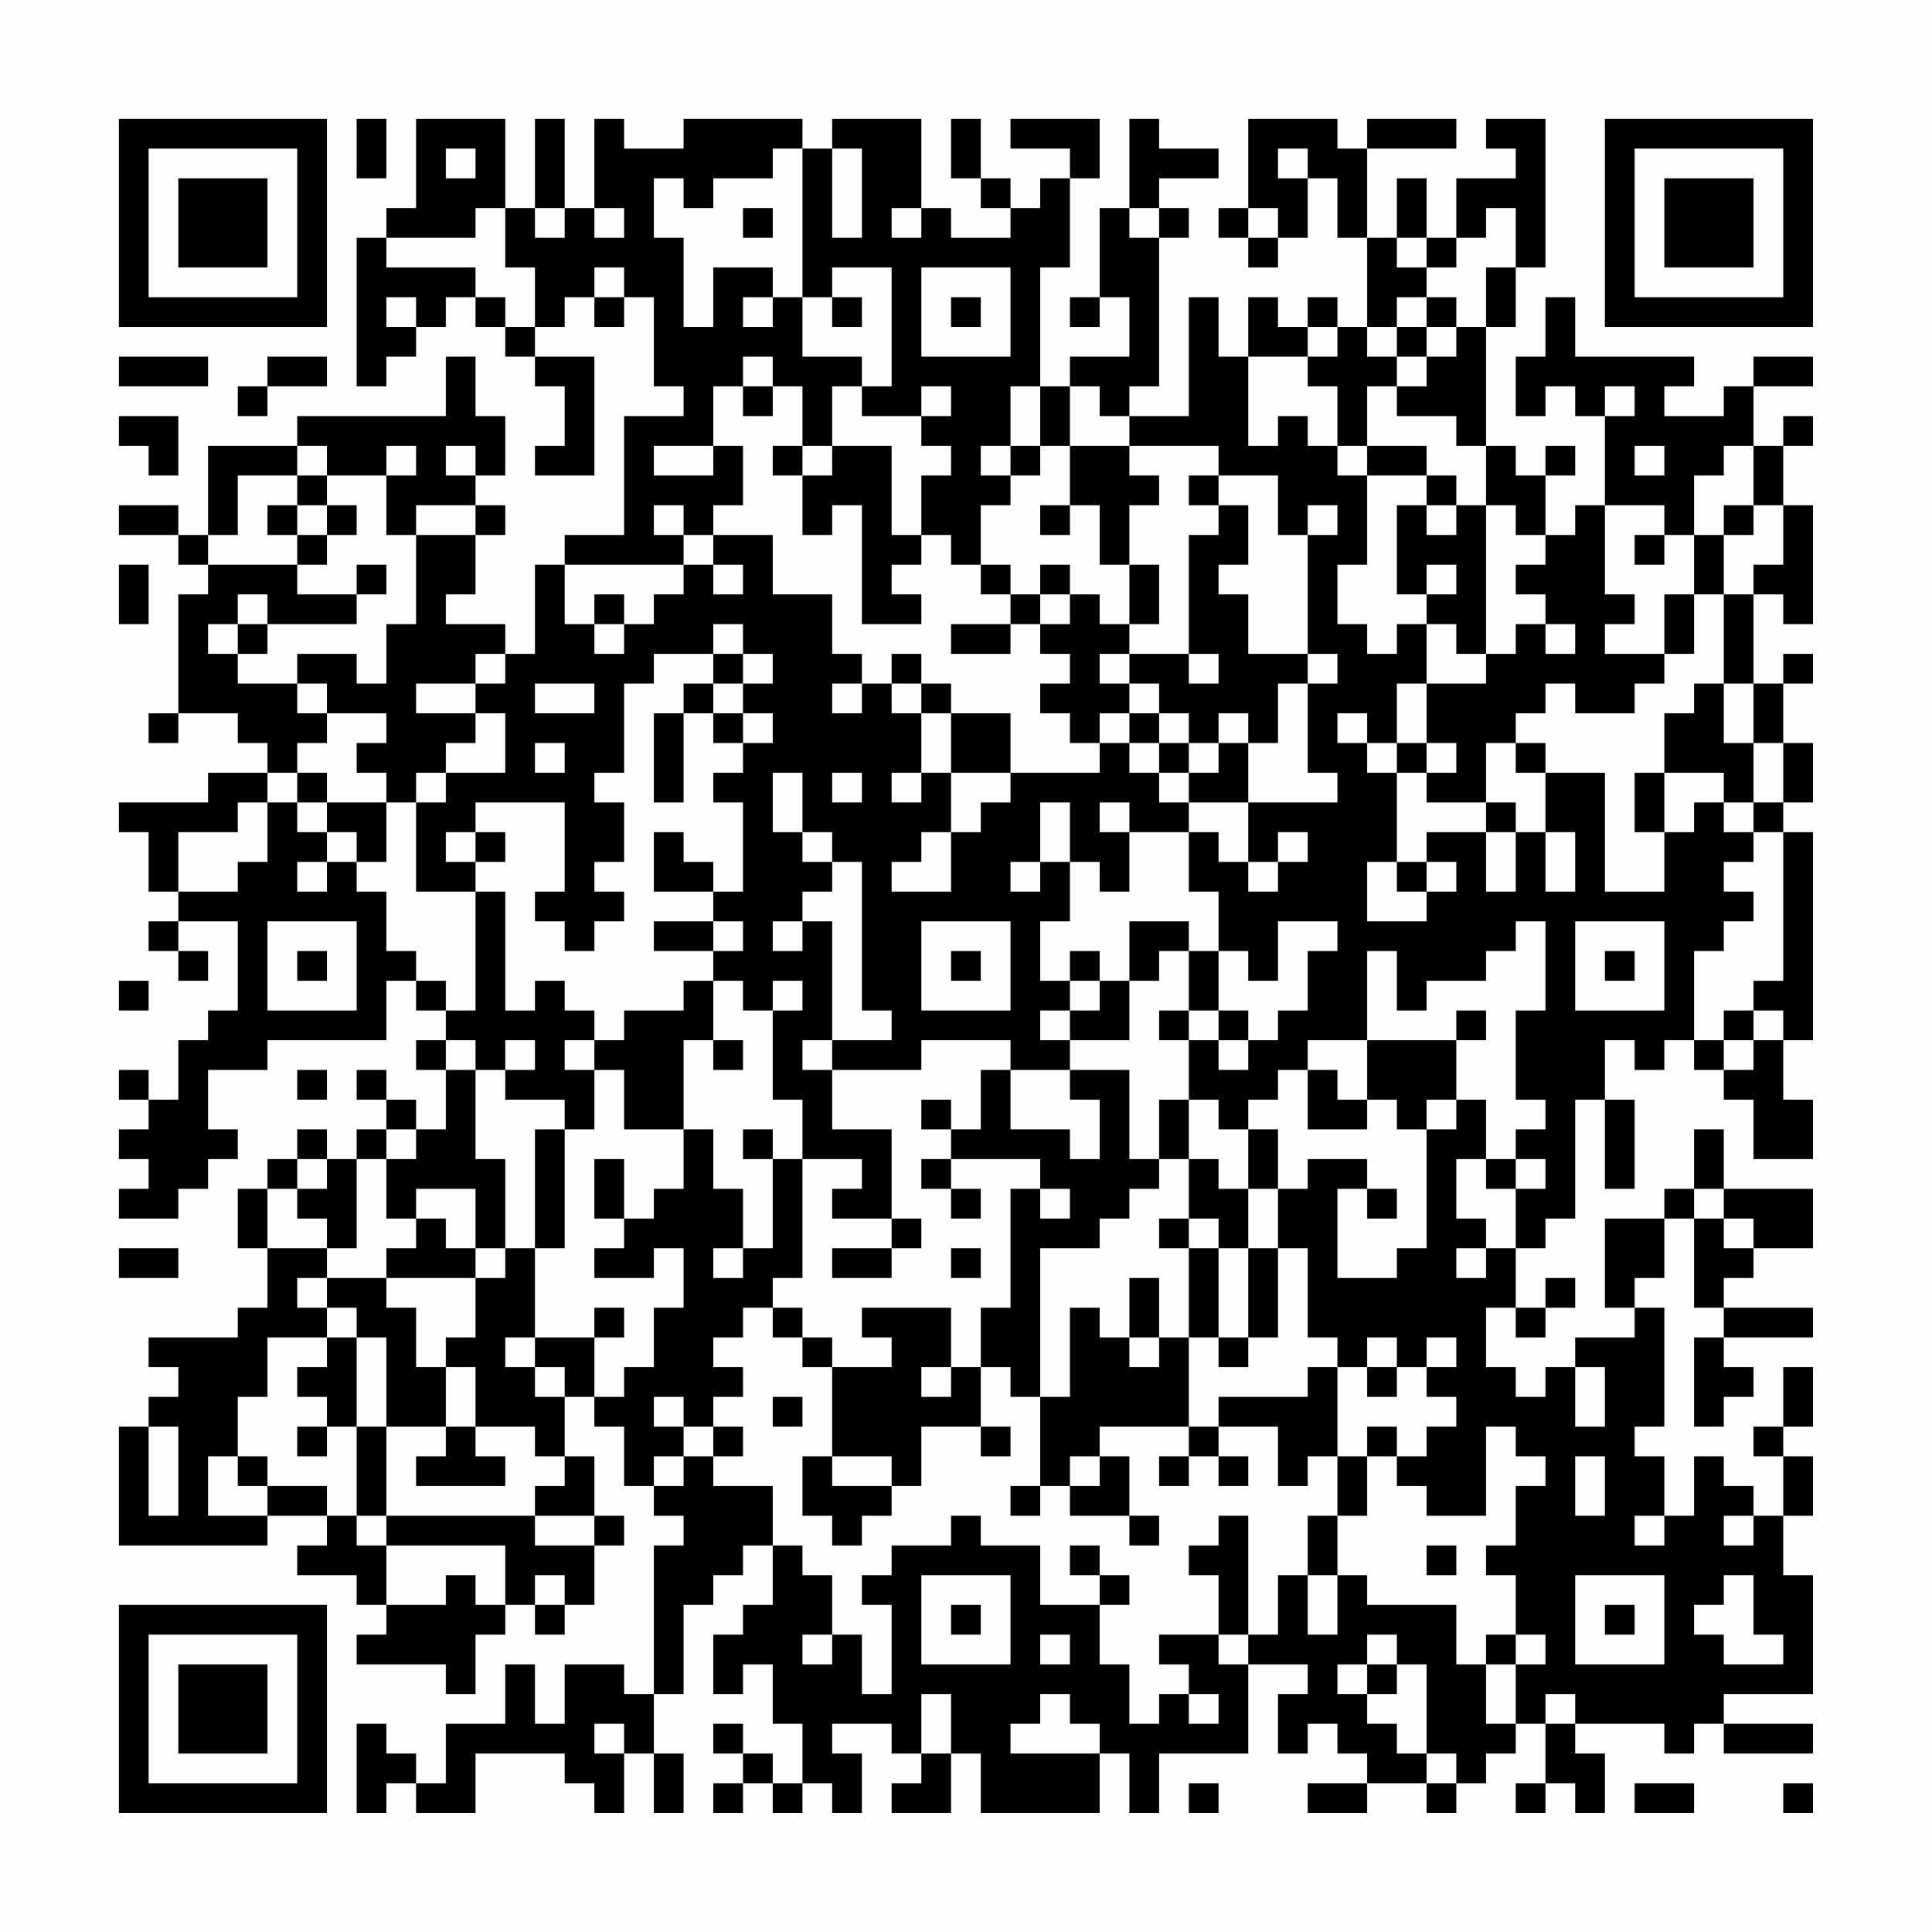 <?xml version="1.0" encoding="UTF-8"?>
<svg xmlns="http://www.w3.org/2000/svg" version="1.1" width="300" height="300" viewBox="0 0 300 300"><rect x="0" y="0" width="300" height="300" fill="#fefefe"/><g transform="scale(4.615)"><g transform="translate(4,4)"><path fill-rule="evenodd" d="M8 0L8 2L9 2L9 0ZM10 0L10 3L9 3L9 4L8 4L8 9L9 9L9 8L10 8L10 7L11 7L11 6L12 6L12 7L13 7L13 8L14 8L14 9L15 9L15 11L14 11L14 12L16 12L16 8L14 8L14 7L15 7L15 6L16 6L16 7L17 7L17 6L18 6L18 9L19 9L19 10L17 10L17 14L15 14L15 15L14 15L14 18L13 18L13 17L11 17L11 16L12 16L12 14L13 14L13 13L12 13L12 12L13 12L13 10L12 10L12 8L11 8L11 10L6 10L6 11L3 11L3 14L2 14L2 13L0 13L0 14L2 14L2 15L3 15L3 16L2 16L2 20L1 20L1 21L2 21L2 20L4 20L4 21L5 21L5 22L3 22L3 23L0 23L0 24L1 24L1 26L2 26L2 27L1 27L1 28L2 28L2 29L3 29L3 28L2 28L2 27L4 27L4 30L3 30L3 31L2 31L2 33L1 33L1 32L0 32L0 33L1 33L1 34L0 34L0 35L1 35L1 36L0 36L0 37L2 37L2 36L3 36L3 35L4 35L4 34L3 34L3 32L5 32L5 31L9 31L9 29L10 29L10 30L11 30L11 31L10 31L10 32L11 32L11 34L10 34L10 33L9 33L9 32L8 32L8 33L9 33L9 34L8 34L8 35L7 35L7 34L6 34L6 35L5 35L5 36L4 36L4 38L5 38L5 40L4 40L4 41L1 41L1 42L2 42L2 43L1 43L1 44L0 44L0 48L5 48L5 47L7 47L7 48L6 48L6 49L8 49L8 50L9 50L9 51L8 51L8 52L11 52L11 53L12 53L12 51L13 51L13 50L14 50L14 51L15 51L15 50L16 50L16 48L17 48L17 47L16 47L16 45L15 45L15 43L16 43L16 44L17 44L17 46L18 46L18 47L19 47L19 48L18 48L18 53L17 53L17 52L15 52L15 54L14 54L14 52L13 52L13 54L11 54L11 56L10 56L10 55L9 55L9 54L8 54L8 57L9 57L9 56L10 56L10 57L12 57L12 55L15 55L15 56L16 56L16 57L17 57L17 55L18 55L18 57L19 57L19 55L18 55L18 53L19 53L19 50L20 50L20 49L21 49L21 48L22 48L22 50L21 50L21 51L20 51L20 53L21 53L21 52L22 52L22 54L23 54L23 56L22 56L22 55L21 55L21 54L20 54L20 55L21 55L21 56L20 56L20 57L21 57L21 56L22 56L22 57L23 57L23 56L24 56L24 57L25 57L25 55L24 55L24 54L26 54L26 55L27 55L27 56L26 56L26 57L28 57L28 55L29 55L29 57L33 57L33 55L34 55L34 57L35 57L35 55L38 55L38 52L40 52L40 53L39 53L39 55L40 55L40 54L41 54L41 55L42 55L42 56L40 56L40 57L42 57L42 56L44 56L44 57L45 57L45 56L46 56L46 55L47 55L47 54L48 54L48 56L47 56L47 57L48 57L48 56L49 56L49 57L50 57L50 55L49 55L49 54L52 54L52 55L53 55L53 54L54 54L54 55L57 55L57 54L54 54L54 53L57 53L57 49L56 49L56 47L57 47L57 45L56 45L56 44L57 44L57 42L56 42L56 44L55 44L55 45L56 45L56 47L55 47L55 46L54 46L54 45L53 45L53 47L52 47L52 45L51 45L51 44L52 44L52 40L51 40L51 39L52 39L52 37L53 37L53 40L54 40L54 41L53 41L53 44L54 44L54 43L55 43L55 42L54 42L54 41L57 41L57 40L54 40L54 39L55 39L55 38L57 38L57 36L54 36L54 34L53 34L53 36L52 36L52 37L50 37L50 40L51 40L51 41L49 41L49 42L48 42L48 43L47 43L47 42L46 42L46 40L47 40L47 41L48 41L48 40L49 40L49 39L48 39L48 40L47 40L47 38L48 38L48 37L49 37L49 33L50 33L50 36L51 36L51 33L50 33L50 31L51 31L51 32L52 32L52 31L53 31L53 32L54 32L54 33L55 33L55 35L57 35L57 33L56 33L56 31L57 31L57 24L56 24L56 23L57 23L57 21L56 21L56 19L57 19L57 18L56 18L56 19L55 19L55 16L56 16L56 17L57 17L57 13L56 13L56 11L57 11L57 10L56 10L56 11L55 11L55 9L57 9L57 8L55 8L55 9L54 9L54 10L52 10L52 9L53 9L53 8L49 8L49 6L48 6L48 8L47 8L47 10L48 10L48 9L49 9L49 10L50 10L50 13L49 13L49 14L48 14L48 12L49 12L49 11L48 11L48 12L47 12L47 11L46 11L46 7L47 7L47 5L48 5L48 0L46 0L46 1L47 1L47 2L45 2L45 4L44 4L44 2L43 2L43 4L42 4L42 1L45 1L45 0L42 0L42 1L41 1L41 0L38 0L38 3L37 3L37 4L38 4L38 5L39 5L39 4L40 4L40 2L41 2L41 4L42 4L42 7L41 7L41 6L40 6L40 7L39 7L39 6L38 6L38 8L37 8L37 6L36 6L36 10L34 10L34 9L35 9L35 4L36 4L36 3L35 3L35 2L37 2L37 1L35 1L35 0L34 0L34 3L33 3L33 6L32 6L32 7L33 7L33 6L34 6L34 8L32 8L32 9L31 9L31 5L32 5L32 2L33 2L33 0L30 0L30 1L32 1L32 2L31 2L31 3L30 3L30 2L29 2L29 0L28 0L28 2L29 2L29 3L30 3L30 4L28 4L28 3L27 3L27 0L24 0L24 1L23 1L23 0L19 0L19 1L17 1L17 0L16 0L16 3L15 3L15 0L14 0L14 3L13 3L13 0ZM11 1L11 2L12 2L12 1ZM22 1L22 2L20 2L20 3L19 3L19 2L18 2L18 4L19 4L19 7L20 7L20 5L22 5L22 6L21 6L21 7L22 7L22 6L23 6L23 8L25 8L25 9L24 9L24 11L23 11L23 9L22 9L22 8L21 8L21 9L20 9L20 11L18 11L18 12L20 12L20 11L21 11L21 13L20 13L20 14L19 14L19 13L18 13L18 14L19 14L19 15L15 15L15 17L16 17L16 18L17 18L17 17L18 17L18 16L19 16L19 15L20 15L20 16L21 16L21 15L20 15L20 14L22 14L22 16L24 16L24 18L25 18L25 19L24 19L24 20L25 20L25 19L26 19L26 20L27 20L27 22L26 22L26 23L27 23L27 22L28 22L28 24L27 24L27 25L26 25L26 26L28 26L28 24L29 24L29 23L30 23L30 22L33 22L33 21L34 21L34 22L35 22L35 23L36 23L36 24L34 24L34 23L33 23L33 24L34 24L34 26L33 26L33 25L32 25L32 23L31 23L31 25L30 25L30 26L31 26L31 25L32 25L32 27L31 27L31 29L32 29L32 30L31 30L31 31L32 31L32 32L30 32L30 31L27 31L27 32L24 32L24 31L26 31L26 30L25 30L25 25L24 25L24 24L23 24L23 22L22 22L22 24L23 24L23 25L24 25L24 26L23 26L23 27L22 27L22 28L23 28L23 27L24 27L24 31L23 31L23 32L24 32L24 34L26 34L26 37L24 37L24 36L25 36L25 35L23 35L23 33L22 33L22 30L23 30L23 29L22 29L22 30L21 30L21 29L20 29L20 28L21 28L21 27L20 27L20 26L21 26L21 23L20 23L20 22L21 22L21 21L22 21L22 20L21 20L21 19L22 19L22 18L21 18L21 17L20 17L20 18L18 18L18 19L17 19L17 22L16 22L16 23L17 23L17 25L16 25L16 26L17 26L17 27L16 27L16 28L15 28L15 27L14 27L14 26L15 26L15 23L12 23L12 24L11 24L11 25L12 25L12 26L10 26L10 23L11 23L11 22L13 22L13 20L12 20L12 19L13 19L13 18L12 18L12 19L10 19L10 20L12 20L12 21L11 21L11 22L10 22L10 23L9 23L9 22L8 22L8 21L9 21L9 20L7 20L7 19L6 19L6 18L8 18L8 19L9 19L9 17L10 17L10 14L12 14L12 13L10 13L10 14L9 14L9 12L10 12L10 11L9 11L9 12L7 12L7 11L6 11L6 12L4 12L4 14L3 14L3 15L6 15L6 16L8 16L8 17L5 17L5 16L4 16L4 17L3 17L3 18L4 18L4 19L6 19L6 20L7 20L7 21L6 21L6 22L5 22L5 23L4 23L4 24L2 24L2 26L4 26L4 25L5 25L5 23L6 23L6 24L7 24L7 25L6 25L6 26L7 26L7 25L8 25L8 26L9 26L9 28L10 28L10 29L11 29L11 30L12 30L12 26L13 26L13 30L14 30L14 29L15 29L15 30L16 30L16 31L15 31L15 32L16 32L16 34L15 34L15 33L13 33L13 32L14 32L14 31L13 31L13 32L12 32L12 31L11 31L11 32L12 32L12 35L13 35L13 38L12 38L12 36L10 36L10 37L9 37L9 35L10 35L10 34L9 34L9 35L8 35L8 38L7 38L7 37L6 37L6 36L7 36L7 35L6 35L6 36L5 36L5 38L7 38L7 39L6 39L6 40L7 40L7 41L5 41L5 43L4 43L4 45L3 45L3 47L5 47L5 46L7 46L7 47L8 47L8 48L9 48L9 50L11 50L11 49L12 49L12 50L13 50L13 48L9 48L9 47L14 47L14 48L16 48L16 47L14 47L14 46L15 46L15 45L14 45L14 44L12 44L12 42L11 42L11 41L12 41L12 39L13 39L13 38L14 38L14 41L13 41L13 42L14 42L14 43L15 43L15 42L14 42L14 41L16 41L16 43L17 43L17 42L18 42L18 40L19 40L19 38L18 38L18 39L16 39L16 38L17 38L17 37L18 37L18 36L19 36L19 34L20 34L20 36L21 36L21 38L20 38L20 39L21 39L21 38L22 38L22 35L23 35L23 39L22 39L22 40L21 40L21 41L20 41L20 42L21 42L21 43L20 43L20 44L19 44L19 43L18 43L18 44L19 44L19 45L18 45L18 46L19 46L19 45L20 45L20 46L22 46L22 48L23 48L23 49L24 49L24 51L23 51L23 52L24 52L24 51L25 51L25 53L26 53L26 50L25 50L25 49L26 49L26 48L28 48L28 47L29 47L29 48L31 48L31 50L33 50L33 52L34 52L34 54L35 54L35 53L36 53L36 54L37 54L37 53L36 53L36 52L35 52L35 51L37 51L37 52L38 52L38 51L39 51L39 49L40 49L40 51L41 51L41 49L42 49L42 50L45 50L45 52L46 52L46 54L47 54L47 52L48 52L48 51L47 51L47 49L46 49L46 48L47 48L47 46L48 46L48 45L47 45L47 44L46 44L46 47L44 47L44 46L43 46L43 45L44 45L44 44L45 44L45 43L44 43L44 42L45 42L45 41L44 41L44 42L43 42L43 41L42 41L42 42L41 42L41 41L40 41L40 38L39 38L39 36L40 36L40 35L42 35L42 36L41 36L41 39L43 39L43 38L44 38L44 34L45 34L45 33L46 33L46 35L45 35L45 37L46 37L46 38L45 38L45 39L46 39L46 38L47 38L47 36L48 36L48 35L47 35L47 34L48 34L48 33L47 33L47 30L48 30L48 27L47 27L47 28L46 28L46 29L44 29L44 30L43 30L43 28L42 28L42 31L40 31L40 32L39 32L39 33L38 33L38 34L37 34L37 33L36 33L36 31L37 31L37 32L38 32L38 31L39 31L39 30L40 30L40 28L41 28L41 27L39 27L39 29L38 29L38 28L37 28L37 26L36 26L36 24L37 24L37 25L38 25L38 26L39 26L39 25L40 25L40 24L39 24L39 25L38 25L38 23L41 23L41 22L40 22L40 19L41 19L41 18L40 18L40 14L41 14L41 13L40 13L40 14L39 14L39 12L37 12L37 11L34 11L34 10L33 10L33 9L32 9L32 11L31 11L31 9L30 9L30 11L29 11L29 12L30 12L30 13L29 13L29 15L28 15L28 14L27 14L27 12L28 12L28 11L27 11L27 10L28 10L28 9L27 9L27 10L25 10L25 9L26 9L26 5L24 5L24 6L23 6L23 1ZM24 1L24 4L25 4L25 1ZM39 1L39 2L40 2L40 1ZM12 3L12 4L9 4L9 5L12 5L12 6L13 6L13 7L14 7L14 5L13 5L13 3ZM14 3L14 4L15 4L15 3ZM16 3L16 4L17 4L17 3ZM21 3L21 4L22 4L22 3ZM26 3L26 4L27 4L27 3ZM34 3L34 4L35 4L35 3ZM38 3L38 4L39 4L39 3ZM46 3L46 4L45 4L45 5L44 5L44 4L43 4L43 5L44 5L44 6L43 6L43 7L42 7L42 8L43 8L43 9L42 9L42 11L41 11L41 9L40 9L40 8L41 8L41 7L40 7L40 8L38 8L38 11L39 11L39 10L40 10L40 11L41 11L41 12L42 12L42 15L41 15L41 17L42 17L42 18L43 18L43 17L44 17L44 19L43 19L43 21L42 21L42 20L41 20L41 21L42 21L42 22L43 22L43 25L42 25L42 27L44 27L44 26L45 26L45 25L44 25L44 24L46 24L46 26L47 26L47 24L48 24L48 26L49 26L49 24L48 24L48 22L50 22L50 26L52 26L52 24L53 24L53 23L54 23L54 24L55 24L55 25L54 25L54 26L55 26L55 27L54 27L54 28L53 28L53 31L54 31L54 32L55 32L55 31L56 31L56 30L55 30L55 29L56 29L56 24L55 24L55 23L56 23L56 21L55 21L55 19L54 19L54 16L55 16L55 15L56 15L56 13L55 13L55 11L54 11L54 12L53 12L53 14L52 14L52 13L50 13L50 16L51 16L51 17L50 17L50 18L52 18L52 19L51 19L51 20L49 20L49 19L48 19L48 20L47 20L47 21L46 21L46 23L44 23L44 22L45 22L45 21L44 21L44 19L46 19L46 18L47 18L47 17L48 17L48 18L49 18L49 17L48 17L48 16L47 16L47 15L48 15L48 14L47 14L47 13L46 13L46 11L45 11L45 10L43 10L43 9L44 9L44 8L45 8L45 7L46 7L46 5L47 5L47 3ZM16 5L16 6L17 6L17 5ZM27 5L27 8L30 8L30 5ZM9 6L9 7L10 7L10 6ZM24 6L24 7L25 7L25 6ZM28 6L28 7L29 7L29 6ZM44 6L44 7L43 7L43 8L44 8L44 7L45 7L45 6ZM0 8L0 9L3 9L3 8ZM5 8L5 9L4 9L4 10L5 10L5 9L7 9L7 8ZM21 9L21 10L22 10L22 9ZM50 9L50 10L51 10L51 9ZM0 10L0 11L1 11L1 12L2 12L2 10ZM11 11L11 12L12 12L12 11ZM22 11L22 12L23 12L23 14L24 14L24 13L25 13L25 17L27 17L27 16L26 16L26 15L27 15L27 14L26 14L26 11L24 11L24 12L23 12L23 11ZM30 11L30 12L31 12L31 11ZM32 11L32 13L31 13L31 14L32 14L32 13L33 13L33 15L34 15L34 17L33 17L33 16L32 16L32 15L31 15L31 16L30 16L30 15L29 15L29 16L30 16L30 17L28 17L28 18L30 18L30 17L31 17L31 18L32 18L32 19L31 19L31 20L32 20L32 21L33 21L33 20L34 20L34 21L35 21L35 22L36 22L36 23L38 23L38 21L39 21L39 19L40 19L40 18L38 18L38 16L37 16L37 15L38 15L38 13L37 13L37 12L36 12L36 13L37 13L37 14L36 14L36 18L34 18L34 17L35 17L35 15L34 15L34 13L35 13L35 12L34 12L34 11ZM42 11L42 12L44 12L44 13L43 13L43 16L44 16L44 17L45 17L45 18L46 18L46 13L45 13L45 12L44 12L44 11ZM51 11L51 12L52 12L52 11ZM6 12L6 13L5 13L5 14L6 14L6 15L7 15L7 14L8 14L8 13L7 13L7 12ZM6 13L6 14L7 14L7 13ZM44 13L44 14L45 14L45 13ZM54 13L54 14L53 14L53 16L52 16L52 18L53 18L53 16L54 16L54 14L55 14L55 13ZM51 14L51 15L52 15L52 14ZM0 15L0 17L1 17L1 15ZM8 15L8 16L9 16L9 15ZM44 15L44 16L45 16L45 15ZM16 16L16 17L17 17L17 16ZM31 16L31 17L32 17L32 16ZM4 17L4 18L5 18L5 17ZM20 18L20 19L19 19L19 20L18 20L18 23L19 23L19 20L20 20L20 21L21 21L21 20L20 20L20 19L21 19L21 18ZM26 18L26 19L27 19L27 20L28 20L28 22L30 22L30 20L28 20L28 19L27 19L27 18ZM33 18L33 19L34 19L34 20L35 20L35 21L36 21L36 22L37 22L37 21L38 21L38 20L37 20L37 21L36 21L36 20L35 20L35 19L34 19L34 18ZM36 18L36 19L37 19L37 18ZM14 19L14 20L16 20L16 19ZM53 19L53 20L52 20L52 22L51 22L51 24L52 24L52 22L54 22L54 23L55 23L55 21L54 21L54 19ZM14 21L14 22L15 22L15 21ZM43 21L43 22L44 22L44 21ZM47 21L47 22L48 22L48 21ZM6 22L6 23L7 23L7 24L8 24L8 25L9 25L9 23L7 23L7 22ZM24 22L24 23L25 23L25 22ZM46 23L46 24L47 24L47 23ZM12 24L12 25L13 25L13 24ZM18 24L18 26L20 26L20 25L19 25L19 24ZM43 25L43 26L44 26L44 25ZM5 27L5 30L8 30L8 27ZM18 27L18 28L20 28L20 27ZM27 27L27 30L30 30L30 27ZM34 27L34 29L33 29L33 28L32 28L32 29L33 29L33 30L32 30L32 31L34 31L34 29L35 29L35 28L36 28L36 30L35 30L35 31L36 31L36 30L37 30L37 31L38 31L38 30L37 30L37 28L36 28L36 27ZM49 27L49 30L52 30L52 27ZM6 28L6 29L7 29L7 28ZM28 28L28 29L29 29L29 28ZM50 28L50 29L51 29L51 28ZM0 29L0 30L1 30L1 29ZM19 29L19 30L17 30L17 31L16 31L16 32L17 32L17 34L19 34L19 31L20 31L20 32L21 32L21 31L20 31L20 29ZM45 30L45 31L42 31L42 33L41 33L41 32L40 32L40 34L42 34L42 33L43 33L43 34L44 34L44 33L45 33L45 31L46 31L46 30ZM54 30L54 31L55 31L55 30ZM6 32L6 33L7 33L7 32ZM29 32L29 34L28 34L28 33L27 33L27 34L28 34L28 35L27 35L27 36L28 36L28 37L29 37L29 36L28 36L28 35L31 35L31 36L30 36L30 40L29 40L29 42L28 42L28 40L25 40L25 41L26 41L26 42L24 42L24 41L23 41L23 40L22 40L22 41L23 41L23 42L24 42L24 45L23 45L23 47L24 47L24 48L25 48L25 47L26 47L26 46L27 46L27 44L29 44L29 45L30 45L30 44L29 44L29 42L30 42L30 43L31 43L31 46L30 46L30 47L31 47L31 46L32 46L32 47L34 47L34 48L35 48L35 47L34 47L34 45L33 45L33 44L36 44L36 45L35 45L35 46L36 46L36 45L37 45L37 46L38 46L38 45L37 45L37 44L39 44L39 46L40 46L40 45L41 45L41 47L40 47L40 49L41 49L41 47L42 47L42 45L43 45L43 44L42 44L42 45L41 45L41 42L40 42L40 43L37 43L37 44L36 44L36 41L37 41L37 42L38 42L38 41L39 41L39 38L38 38L38 36L39 36L39 34L38 34L38 36L37 36L37 35L36 35L36 33L35 33L35 35L34 35L34 32L32 32L32 33L33 33L33 35L32 35L32 34L30 34L30 32ZM14 34L14 38L15 38L15 34ZM21 34L21 35L22 35L22 34ZM16 35L16 37L17 37L17 35ZM35 35L35 36L34 36L34 37L33 37L33 38L31 38L31 43L32 43L32 40L33 40L33 41L34 41L34 42L35 42L35 41L36 41L36 38L37 38L37 41L38 41L38 38L37 38L37 37L36 37L36 35ZM46 35L46 36L47 36L47 35ZM31 36L31 37L32 37L32 36ZM42 36L42 37L43 37L43 36ZM53 36L53 37L54 37L54 38L55 38L55 37L54 37L54 36ZM10 37L10 38L9 38L9 39L7 39L7 40L8 40L8 41L7 41L7 42L6 42L6 43L7 43L7 44L6 44L6 45L7 45L7 44L8 44L8 47L9 47L9 44L11 44L11 45L10 45L10 46L13 46L13 45L12 45L12 44L11 44L11 42L10 42L10 40L9 40L9 39L12 39L12 38L11 38L11 37ZM26 37L26 38L24 38L24 39L26 39L26 38L27 38L27 37ZM35 37L35 38L36 38L36 37ZM0 38L0 39L2 39L2 38ZM28 38L28 39L29 39L29 38ZM34 39L34 41L35 41L35 39ZM16 40L16 41L17 41L17 40ZM8 41L8 44L9 44L9 41ZM27 42L27 43L28 43L28 42ZM42 42L42 43L43 43L43 42ZM49 42L49 44L50 44L50 42ZM22 43L22 44L23 44L23 43ZM1 44L1 47L2 47L2 44ZM20 44L20 45L21 45L21 44ZM4 45L4 46L5 46L5 45ZM24 45L24 46L26 46L26 45ZM32 45L32 46L33 46L33 45ZM49 45L49 47L50 47L50 45ZM37 47L37 48L36 48L36 49L37 49L37 51L38 51L38 47ZM51 47L51 48L52 48L52 47ZM54 47L54 48L55 48L55 47ZM32 48L32 49L33 49L33 50L34 50L34 49L33 49L33 48ZM44 48L44 49L45 49L45 48ZM14 49L14 50L15 50L15 49ZM27 49L27 52L30 52L30 49ZM49 49L49 52L52 52L52 49ZM54 49L54 50L53 50L53 51L54 51L54 52L56 52L56 51L55 51L55 49ZM28 50L28 51L29 51L29 50ZM50 50L50 51L51 51L51 50ZM31 51L31 52L32 52L32 51ZM42 51L42 52L41 52L41 53L42 53L42 54L43 54L43 55L44 55L44 56L45 56L45 55L44 55L44 52L43 52L43 51ZM46 51L46 52L47 52L47 51ZM42 52L42 53L43 53L43 52ZM27 53L27 55L28 55L28 53ZM31 53L31 54L30 54L30 55L33 55L33 54L32 54L32 53ZM48 53L48 54L49 54L49 53ZM16 54L16 55L17 55L17 54ZM36 56L36 57L37 57L37 56ZM51 56L51 57L53 57L53 56ZM56 56L56 57L57 57L57 56ZM0 0L0 7L7 7L7 0ZM1 1L1 6L6 6L6 1ZM2 2L2 5L5 5L5 2ZM50 0L50 7L57 7L57 0ZM51 1L51 6L56 6L56 1ZM52 2L52 5L55 5L55 2ZM0 50L0 57L7 57L7 50ZM1 51L1 56L6 56L6 51ZM2 52L2 55L5 55L5 52Z" fill="#000000"/></g></g></svg>
